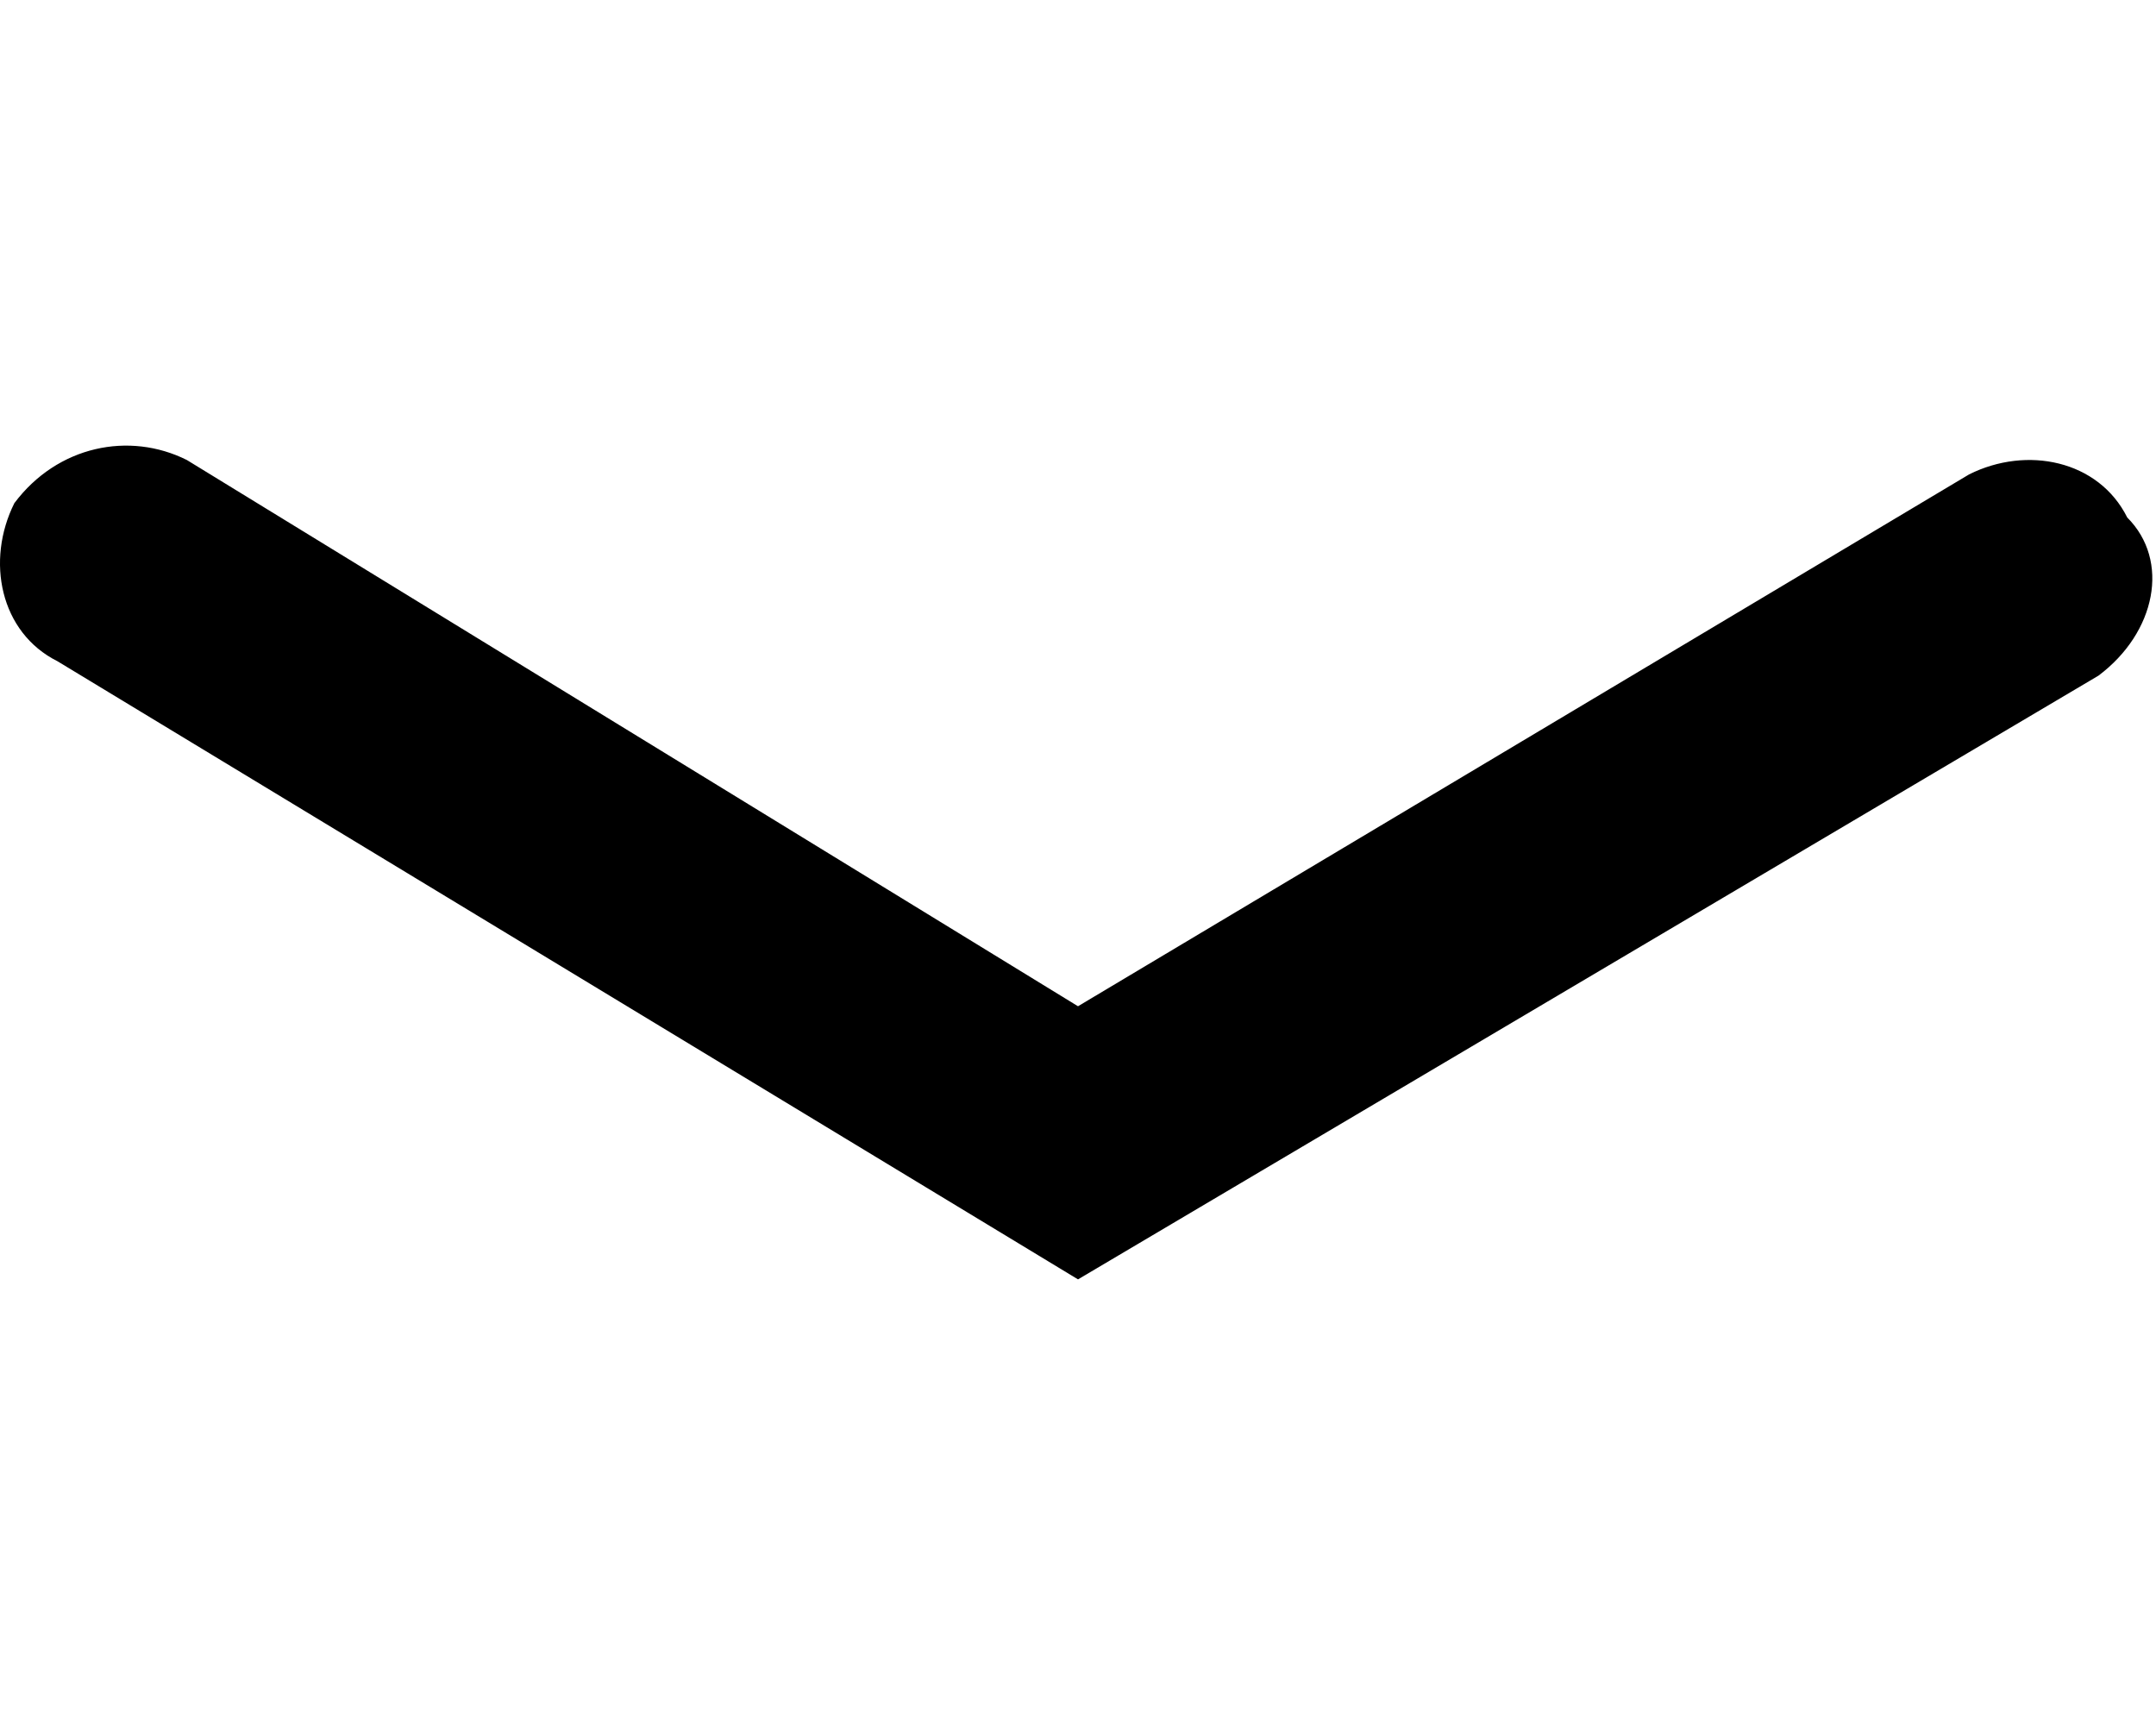 <?xml version="1.0" encoding="utf-8"?>
<!-- Generator: Adobe Illustrator 24.0.0, SVG Export Plug-In . SVG Version: 6.00 Build 0)  -->
<svg version="1.1" id="图层_1" xmlns="http://www.w3.org/2000/svg" xmlns:xlink="http://www.w3.org/1999/xlink" x="0px" y="0px"
	 viewBox="0 0 15 12" style="enable-background:new 0 0 15 12;" xml:space="preserve">
<path d="M14.6,4.7L7.5,8.9L0.4,4.6C0,4.4-0.1,3.9,0.1,3.5C0.4,3.1,0.9,3,1.3,3.2L7.5,7l6.2-3.7c0.4-0.2,0.9-0.1,1.1,0.3
	C15.1,3.9,15,4.4,14.6,4.7z"/>
</svg>
